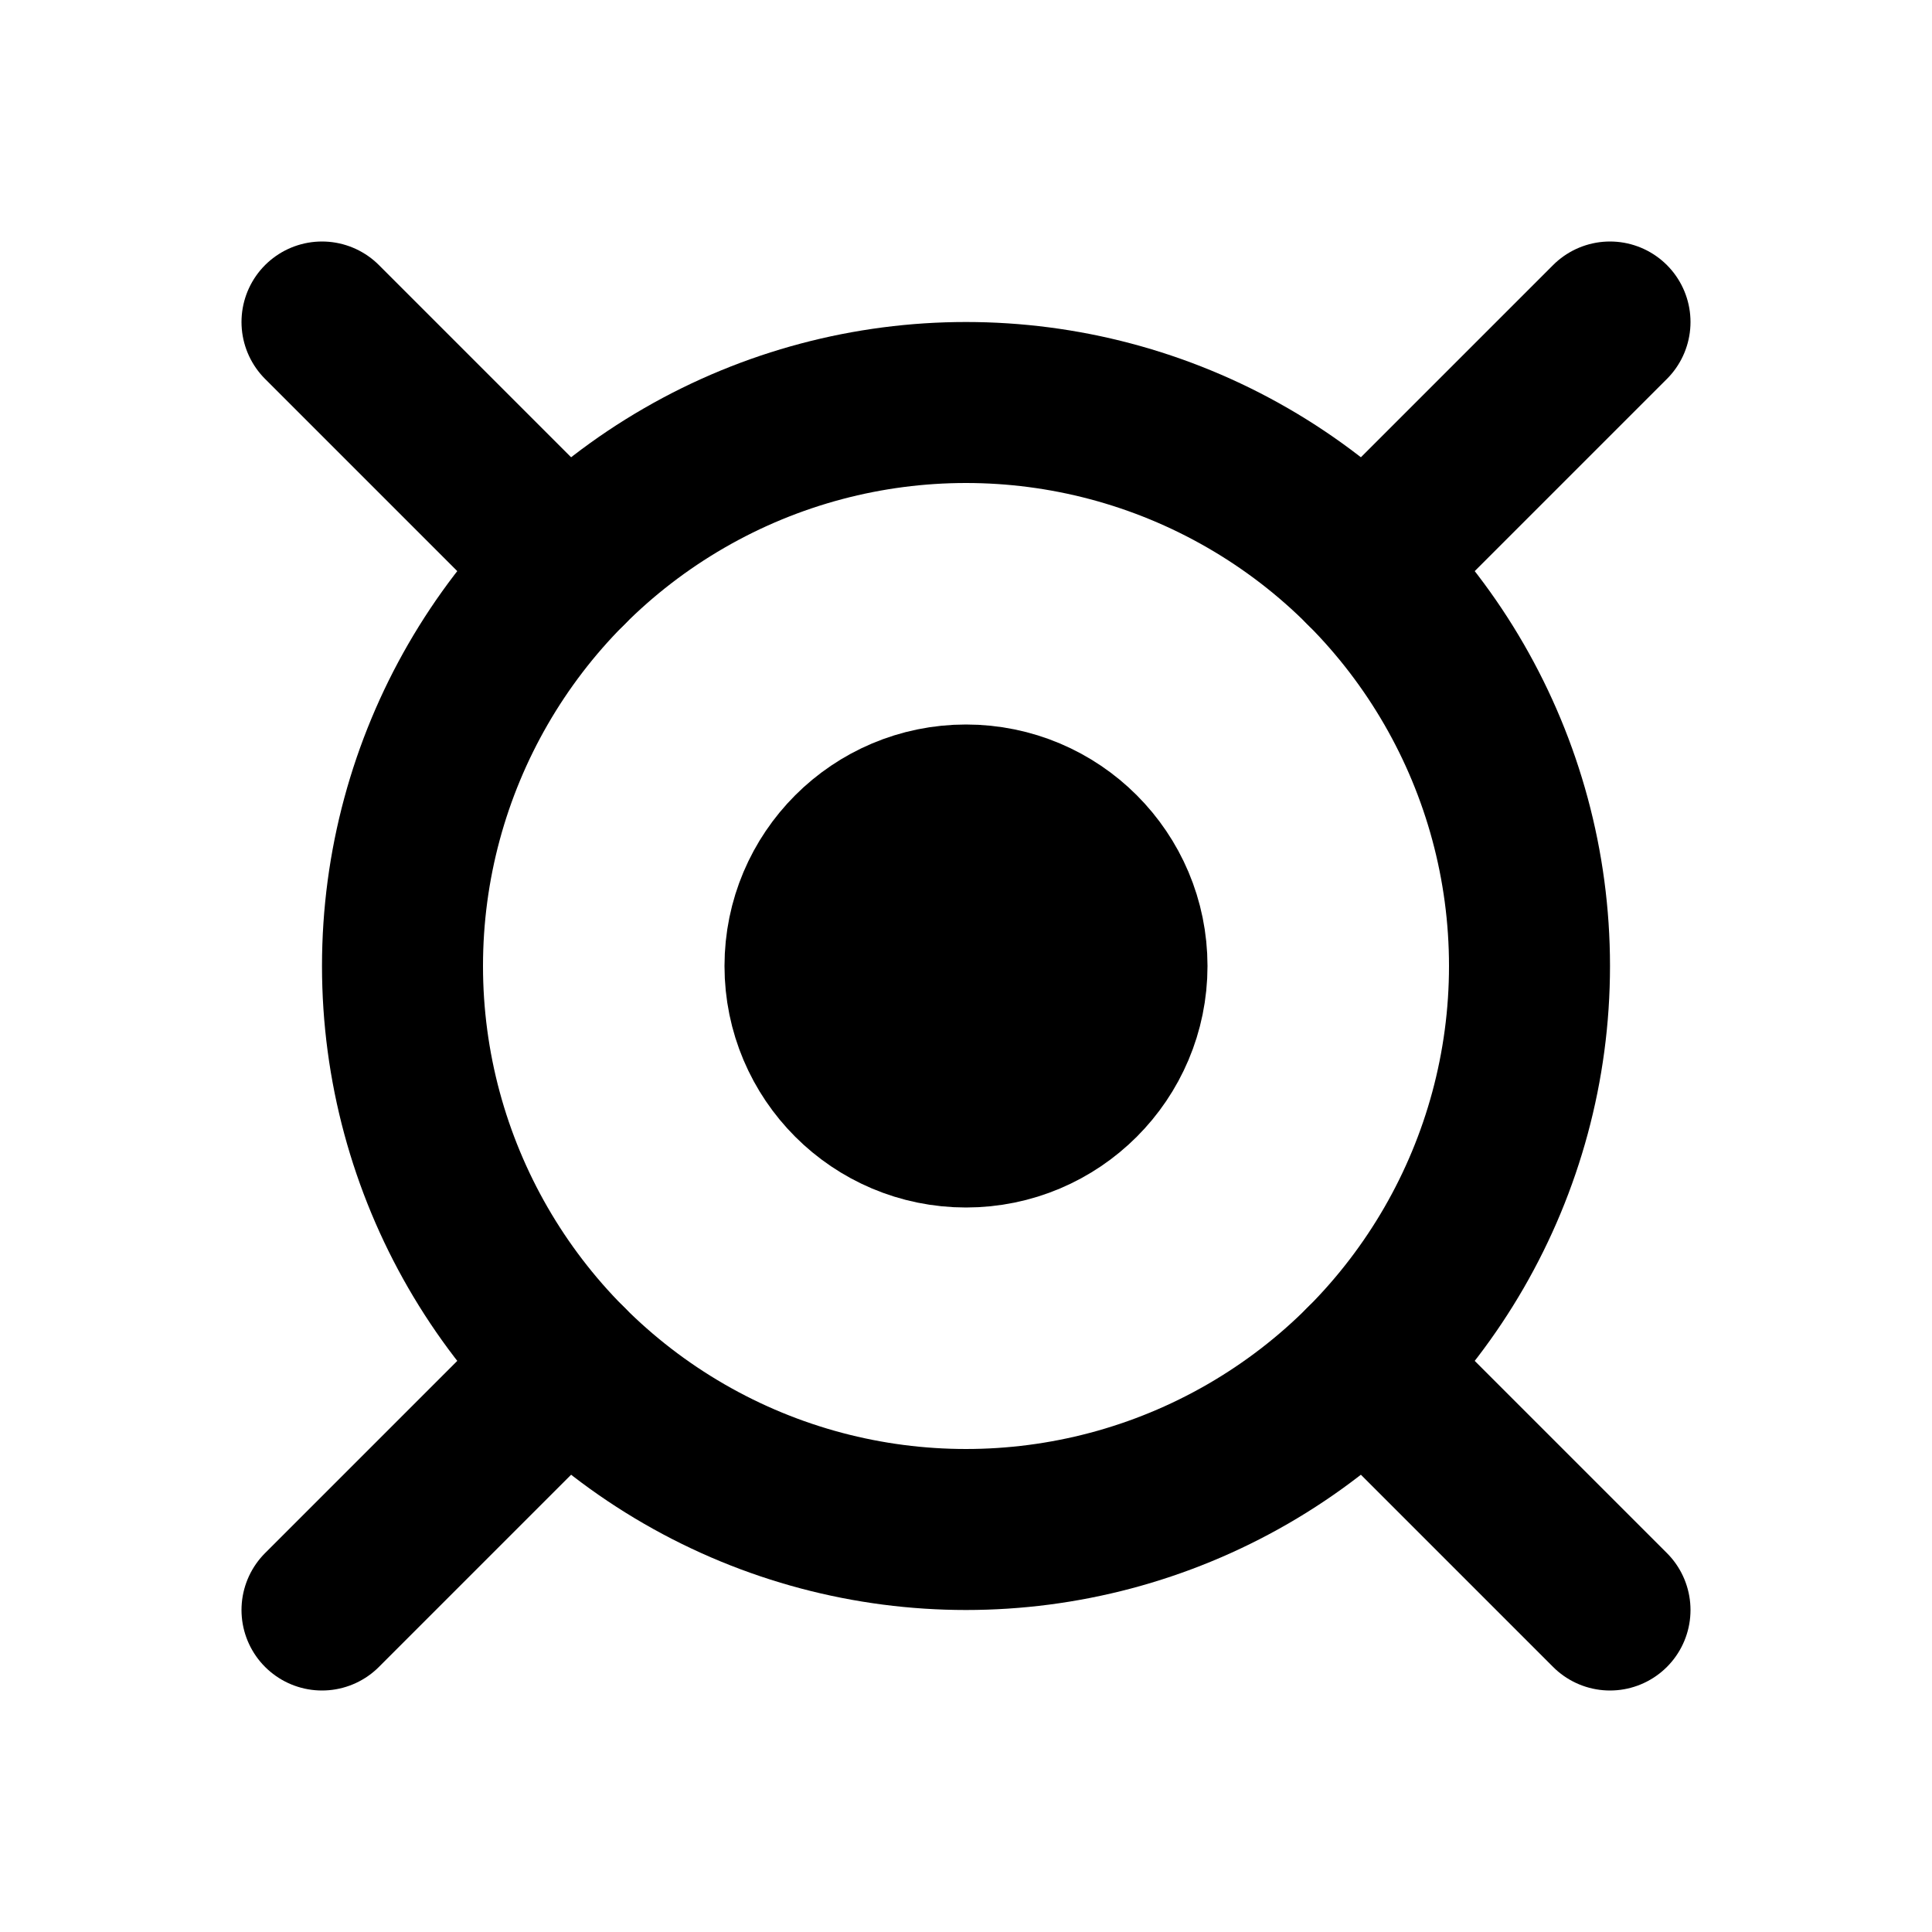 <svg xmlns="http://www.w3.org/2000/svg" viewBox="0 0 24 24"><g fill="none" stroke="currentColor" stroke-width="2"><circle cx="12" cy="12" r="7"/><circle cx="12" cy="12" r="2" fill="currentColor"/><path stroke-linecap="round" d="M7.05 7.05L4 4m12.95 3.05L20 4m0 16l-3.05-3.05M4 20l3.05-3.05"/></g></svg>